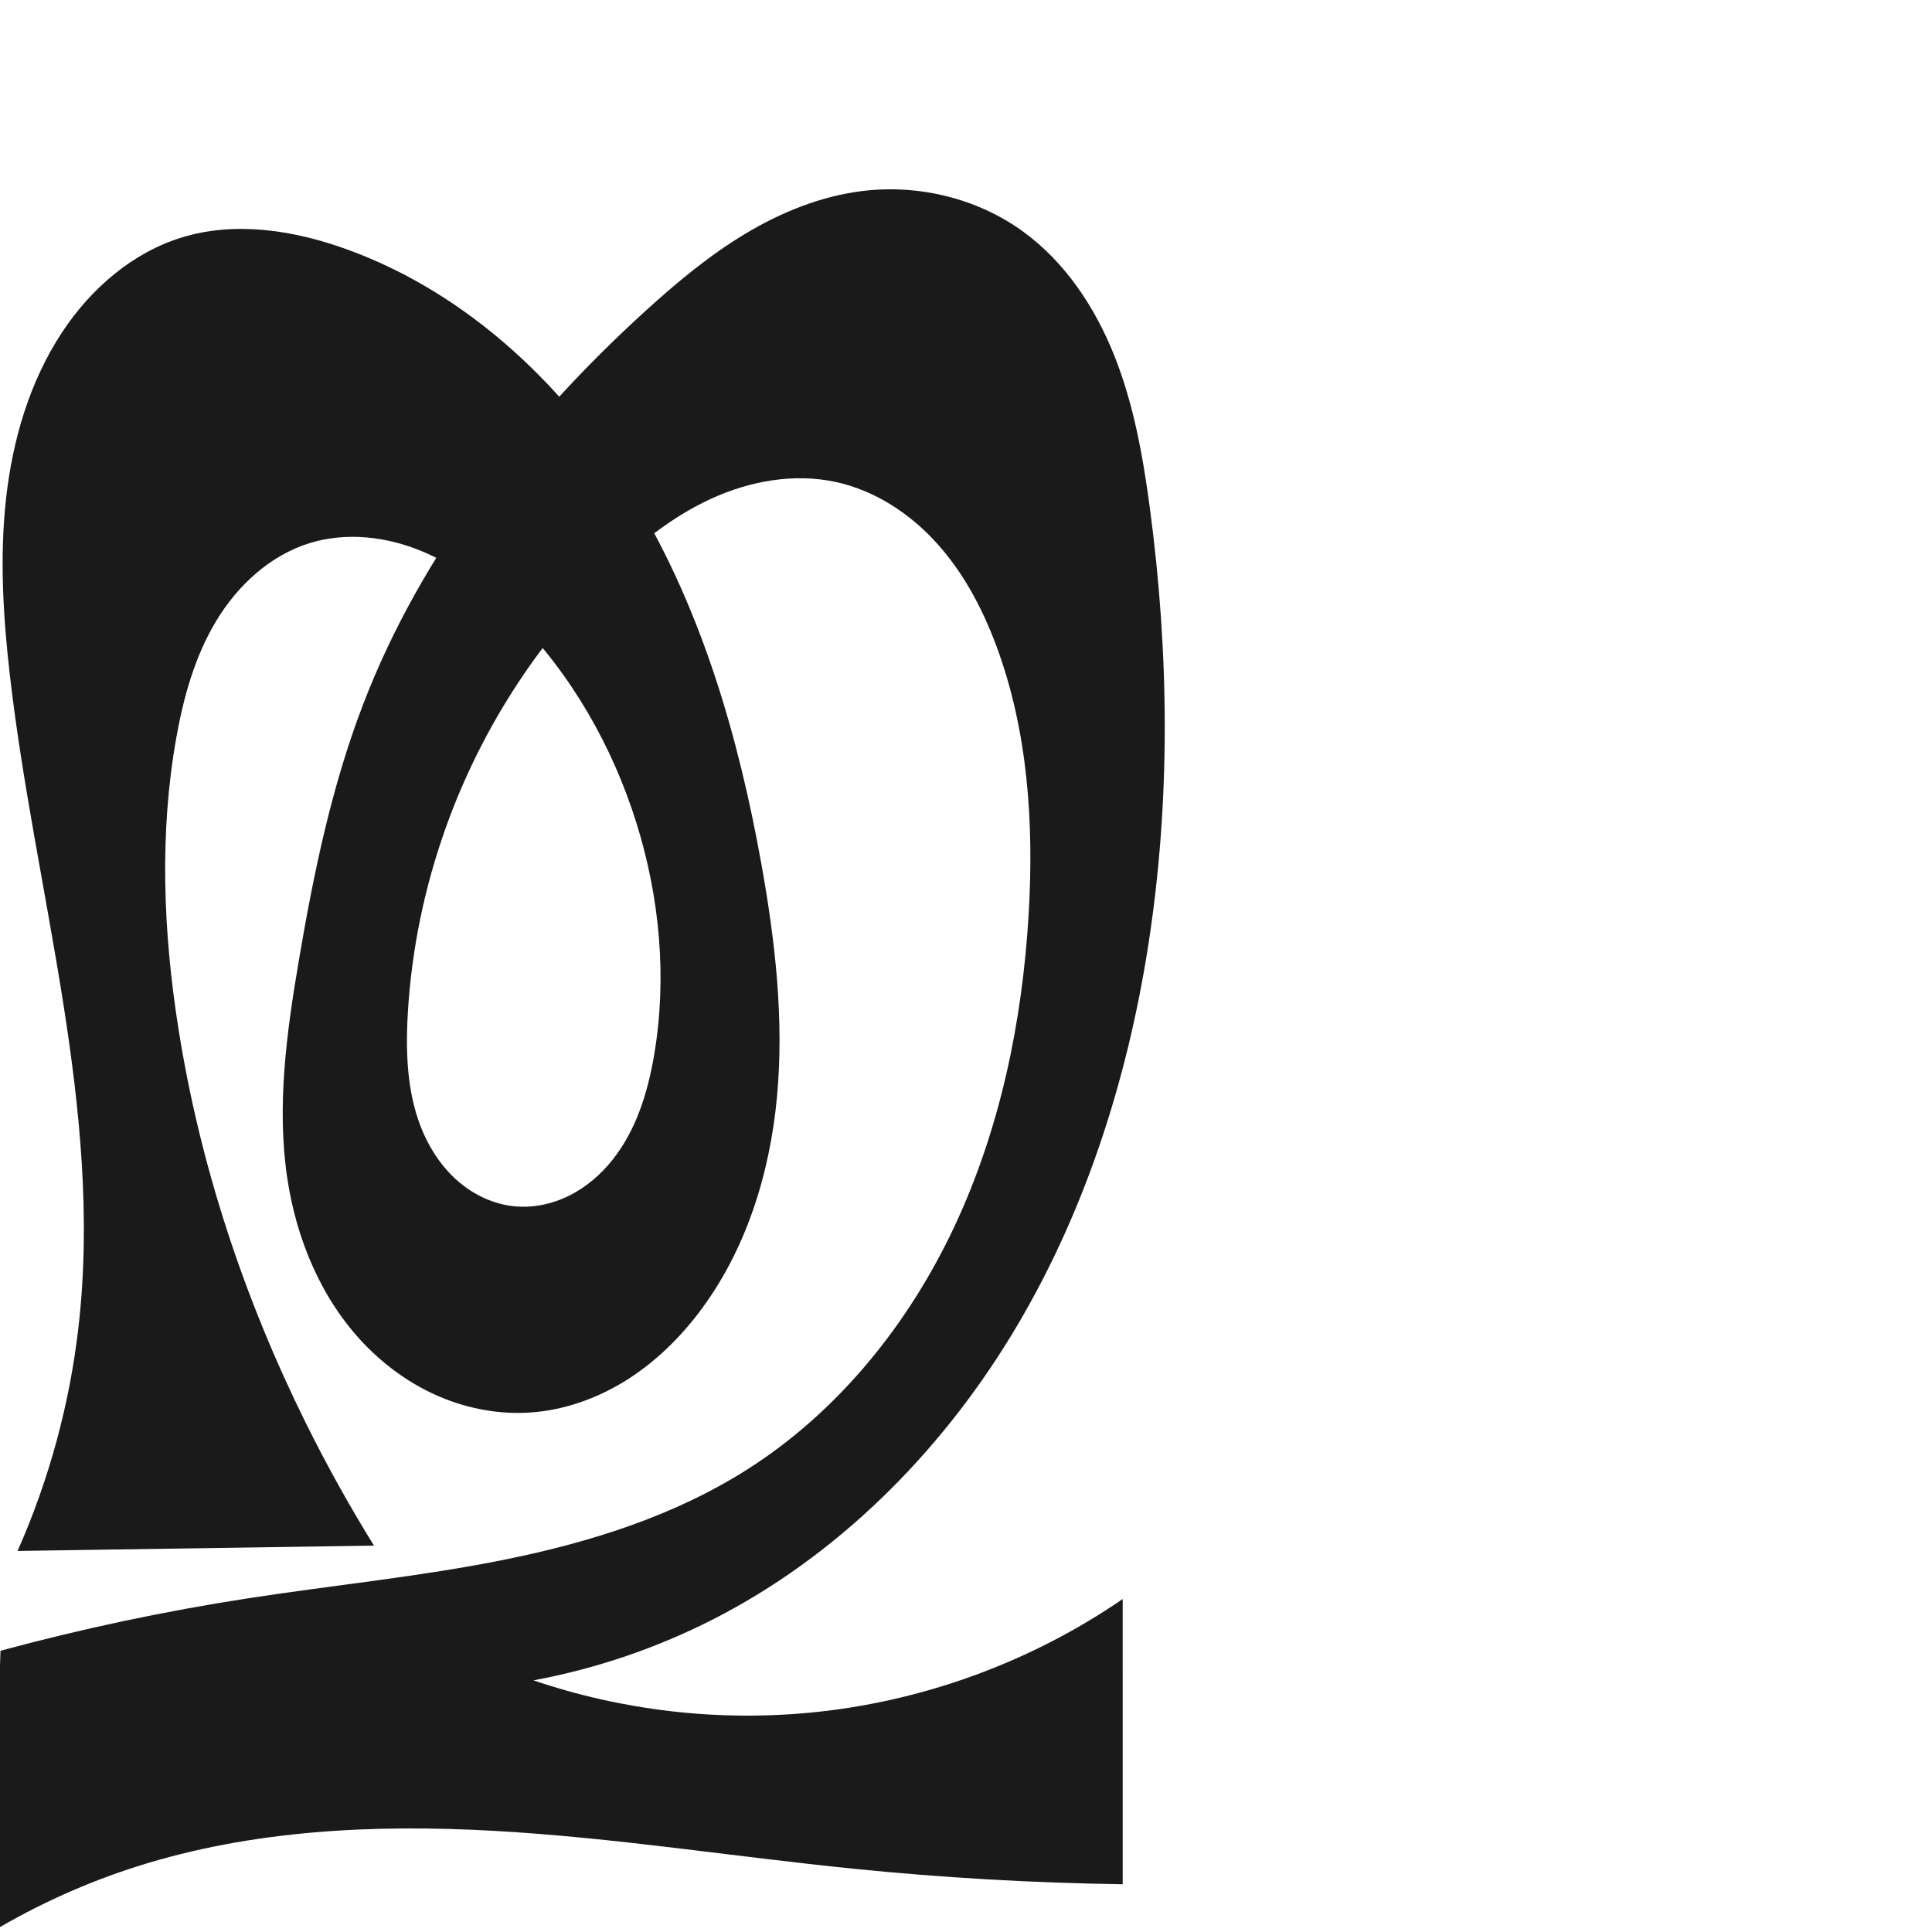 <?xml version="1.0" encoding="UTF-8" standalone="no"?>
<svg
   xmlns:dc="http://purl.org/dc/elements/1.1/"
   xmlns:cc="http://creativecommons.org/ns#"
   xmlns:rdf="http://www.w3.org/1999/02/22-rdf-syntax-ns#"
   xmlns:svg="http://www.w3.org/2000/svg"
   xmlns="http://www.w3.org/2000/svg"
   xmlns:sodipodi="http://sodipodi.sourceforge.net/DTD/sodipodi-0.dtd"
   xmlns:inkscape="http://www.inkscape.org/namespaces/inkscape"
   xml:space="preserve"
   width="1000"
   height="1000"
   version="1.1"
   style="clip-rule:evenodd;fill-rule:evenodd;image-rendering:optimizeQuality;shape-rendering:geometricPrecision;text-rendering:geometricPrecision"
   viewBox="0 0 1000 1000"
   id="svg10"
   sodipodi:docname="തു.svg"
   inkscape:version="1.0.1 (3bc2e813f5, 2020-09-07)"><sodipodi:namedview
   pagecolor="#ffffff"
   bordercolor="#666666"
   borderopacity="1"
   objecttolerance="10"
   gridtolerance="10"
   guidetolerance="10"
   inkscape:pageopacity="0"
   inkscape:pageshadow="2"
   inkscape:window-width="1920"
   inkscape:window-height="1015"
   id="namedview12"
   showgrid="false"
   inkscape:zoom="0.6002692"
   inkscape:cx="469.69598"
   inkscape:cy="760.50288"
   inkscape:window-x="1920"
   inkscape:window-y="0"
   inkscape:window-maximized="1"
   inkscape:current-layer="svg10"
   showguides="true"
   inkscape:guide-bbox="true"
   inkscape:document-rotation="0"><sodipodi:guide
     position="0,1000"
     orientation="0,1"
     id="guide16"
     inkscape:label=""
     inkscape:locked="true"
     inkscape:color="rgb(0,0,255)" /><sodipodi:guide
     position="1763.312,2036.169"
     orientation="1000,0"
     id="guide18" /><sodipodi:guide
     position="0,200"
     orientation="0,1"
     id="guide20"
     inkscape:label="base"
     inkscape:locked="true"
     inkscape:color="rgb(0,0,255)" /><inkscape:grid
     type="xygrid"
     id="grid24"
     originx="-473.376"
     originy="-489.692" /><sodipodi:guide
     position="0,0"
     orientation="0,1"
     id="guide34"
     inkscape:label="bottom"
     inkscape:locked="true"
     inkscape:color="rgb(0,0,255)" /><sodipodi:guide
     position="225.051,1693.319"
     orientation="0,1"
     id="guide44"
     inkscape:label=""
     inkscape:locked="false"
     inkscape:color="rgb(0,0,255)" /><sodipodi:guide
     position="0,900"
     orientation="0,1"
     id="guide46"
     inkscape:label=""
     inkscape:locked="true"
     inkscape:color="rgb(0,0,255)" /><sodipodi:guide
     position="598.497,900"
     orientation="1,0"
     id="guide841" /></sodipodi:namedview>
 <defs
   id="defs4"><inkscape:path-effect
   effect="spiro"
   id="path-effect851"
   is_visible="true"
   lpeversion="1" />
  <style
   type="text/css"
   id="style2">
   <![CDATA[
    .fil0 {fill:#EF7F1A;fill-rule:nonzero}
   ]]>
  </style>
 <inkscape:path-effect
   effect="spiro"
   id="path-effect1214"
   is_visible="true"
   lpeversion="1" /><inkscape:path-effect
   effect="spiro"
   id="path-effect1195"
   is_visible="true"
   lpeversion="1" /><inkscape:path-effect
   effect="spiro"
   id="path-effect992"
   is_visible="true"
   lpeversion="1" /><inkscape:path-effect
   effect="spiro"
   id="path-effect1060"
   is_visible="true"
   lpeversion="1" /><inkscape:path-effect
   effect="spiro"
   id="path-effect1047"
   is_visible="true"
   lpeversion="1" /><inkscape:path-effect
   effect="spiro"
   id="path-effect1085"
   is_visible="true"
   lpeversion="1" /><inkscape:path-effect
   effect="spiro"
   id="path-effect1286"
   is_visible="true"
   lpeversion="1" /><inkscape:path-effect
   effect="spiro"
   id="path-effect1305"
   is_visible="true"
   lpeversion="1" /></defs>
 
<path
   id="path1210-6"
   style="display:inline;fill:#1a1a1a;fill-rule:nonzero;stroke:none;stroke-width:2.221px;stroke-linecap:butt;stroke-linejoin:miter;stroke-opacity:1"
   d="m 394.171,447.664 c 7.087,39.614 11.717,80.02 7.997,120.091 -3.721,40.071 -16.23,80.025 -40.682,111.988 -10.51,13.739 -23.192,25.924 -37.898,35.031 -14.706,9.108 -31.479,15.077 -48.733,16.313 -16.001,1.147 -32.221,-1.799 -47.001,-8.037 -14.78,-6.238 -28.121,-15.728 -39.236,-27.296 -22.229,-23.136 -35.183,-54.173 -39.918,-85.906 -5.579,-37.383 -0.339,-75.474 5.984,-112.738 7.629,-44.964 16.908,-89.902 33.246,-132.482 30.198,-78.7 83.737,-146.869 146.077,-203.608 16.12,-14.672 32.951,-28.72 51.632,-39.952 18.681,-11.232 39.343,-19.614 60.983,-22.23 28.888,-3.492 59.113,3.803 82.694,20.852 21.901,15.835 37.462,39.286 47.463,64.394 10.001,25.108 14.8,51.964 18.374,78.753 10.033,75.194 10.848,151.844 -0.863,226.795 -11.09,70.968 -33.643,140.653 -71.078,201.956 -37.435,61.303 -90.195,113.993 -154.192,146.609 -29.236,14.9 -60.627,25.56 -92.89,31.545 45.975,15.631 95.289,21.356 143.622,16.676 57.585,-5.577 113.669,-26.003 161.352,-58.766 V 975.286 C 534.574,974.61 488.073,971.929 441.773,967.253 379.808,960.996 318.172,951.165 255.99,947.662 193.808,944.16 130.459,947.162 71.097,966.003 44.752,974.365 19.384,985.8 -4.33,1000 L 0.249,854.424 C 42.426,843.011 85.237,833.942 128.418,827.275 c 44.398,-6.855 89.213,-11.18 133.243,-20.1 44.03,-8.92 87.68,-22.678 125.542,-46.858 46.943,-29.98 83.205,-75.153 106.848,-125.586 23.642,-50.433 35.105,-105.996 38.377,-161.599 2.756,-46.835 -0.339,-94.754 -16.686,-138.729 -7.195,-19.356 -17.033,-37.957 -30.884,-53.274 -13.851,-15.316 -31.938,-27.224 -52.114,-31.626 -21.693,-4.732 -44.701,-0.56 -64.867,8.733 -20.165,9.293 -37.738,23.456 -53.57,39.023 -37.099,36.477 -65.707,81.482 -83.321,130.437 -11.272,31.329 -18.09,64.274 -19.944,97.518 -1.164,20.876 -0.244,42.468 8.24,61.578 4.242,9.555 10.377,18.35 18.367,25.092 7.99,6.742 17.881,11.363 28.277,12.46 9.774,1.032 19.775,-1.07 28.583,-5.431 8.808,-4.361 16.443,-10.923 22.557,-18.618 12.228,-15.39 18.23,-34.846 21.513,-54.227 6.77,-39.968 2.924,-81.451 -9.176,-120.139 -12.428,-39.737 -33.682,-76.908 -62.968,-106.504 -13.895,-14.042 -29.769,-26.486 -48.004,-34.085 -18.234,-7.599 -39.035,-10.067 -57.928,-4.298 -20.555,6.276 -37.412,21.851 -48.527,40.246 -11.114,18.395 -16.974,39.501 -20.738,60.661 -8.817,49.562 -6.746,100.591 1.093,150.316 11.181,70.918 34.036,139.851 65.914,204.181 10.765,21.725 22.557,42.941 35.322,63.555 L 9.089,802.772 C 25.395,765.985 36.075,726.71 40.641,686.731 53.513,574.045 18.046,462.127 5.101,349.45 1.628,319.214 -0.221,288.616 3.101,258.363 6.451,227.858 15.276,197.534 32.18,171.92 c 14.881,-22.547 36.514,-41.36 62.381,-49.153 27.772,-8.368 58.015,-3.513 85.274,6.401 63.023,22.922 114.356,71.97 148.935,129.429 34.579,57.459 53.591,123.053 65.401,189.067 z"
   sodipodi:nodetypes="aaacaaaaaaaacaccaaccaaaaaaaaaaaaaaaaccaaaaaaa"
   inkscape:original-d="m 394.17114,447.66425 c 18.02515,76.28638 13.29086,165.82562 -32.6853,232.07805 -18.26618,26.32183 -52.22679,54.99263 -86.63025,51.3446 -61.30481,-6.50064 -117.08592,-57.90829 -126.15495,-121.23898 -4.96717,-37.47677 0.35944,-75.45418 5.98385,-112.73824 6.76613,-44.85243 14.09619,-91.17485 33.24589,-132.48167 35.1322,-75.78185 83.63708,-148.12372 146.07663,-203.60763 32.05387,-28.48313 70.08905,-56.67635 112.61467,-62.181906 28.19206,-3.649867 60.83006,2.683096 82.69358,20.851756 40.39352,33.56716 54.70222,91.82022 65.83734,143.14662 16.02808,73.8801 20.66575,154.32622 -0.86349,226.79455 -39.39716,132.61248 -116.16887,263.5045 -225.26934,348.56503 -25.78854,20.10612 -83.09512,31.44201 -92.89042,31.54539 2.85696,9.52323 95.75515,22.29439 143.62224,16.67589 56.84993,-6.67288 154.12559,-73.85335 161.35223,-58.76593 v 147.63406 c 8.19997,-7.44713 -92.83166,-6.61468 -139.33075,-8.03237 C 318.27109,963.48808 191.94089,940.24133 71.097074,966.00349 44.125111,971.75352 18.171835,1002.5667 -4.3296097,1000 L 0.24910698,854.42418 C 16.055463,830.90291 85.906865,837.27153 128.41827,827.27451 215.15474,806.87749 317.80253,816.19779 387.20369,760.31636 470.75701,693.03969 513.83165,578.77865 532.42842,473.1308 c 8.0745,-45.87113 3.4426,-96.72683 -16.68586,-138.72924 -17.10331,-35.68979 -44.26415,-76.77623 -82.99782,-84.89944 -41.66105,-8.73713 -85.68299,20.56774 -118.43658,47.75566 -39.69803,32.95233 -63.94035,82.62269 -83.32076,130.4368 -12.46338,30.74887 -24.96634,64.7213 -19.94386,97.51769 5.71748,37.33472 17.39243,94.56159 54.8851,99.13003 35.33732,4.30582 60.91608,-44.66702 72.65221,-78.27549 13.24094,-37.91772 2.88802,-81.83102 -9.17604,-120.13942 -12.38808,-39.33728 -31.21919,-80.18054 -62.96796,-106.50358 -28.91214,-23.97118 -70.17413,-49.86901 -105.93165,-38.38296 -38.84272,12.47708 -57.40741,62.89226 -69.264859,100.90732 -15.054426,48.26456 -6.877949,100.84774 1.093451,150.31638 11.377788,70.6079 37.421378,138.58254 65.913818,204.18064 9.65578,22.23049 11.70461,44.54402 35.32205,63.55481 L 9.0890088,802.77209 C 32.470306,770.89798 37.427958,726.68653 40.641373,686.73069 49.70402,574.04506 12.271747,462.27141 5.101344,349.44956 3.175104,319.14137 -1.5126219,288.44985 3.1012509,258.36349 7.6728396,228.55287 14.011503,197.24776 32.179869,171.92038 47.143242,151.06089 68.24619,130.54641 94.560723,122.76747 c 27.082937,-8.00609 61.052477,-7.06993 85.274087,6.40087 117.6677,65.44058 185.69234,197.26846 214.33633,318.49591 z"
   inkscape:path-effect="#path-effect1305" /></svg>
